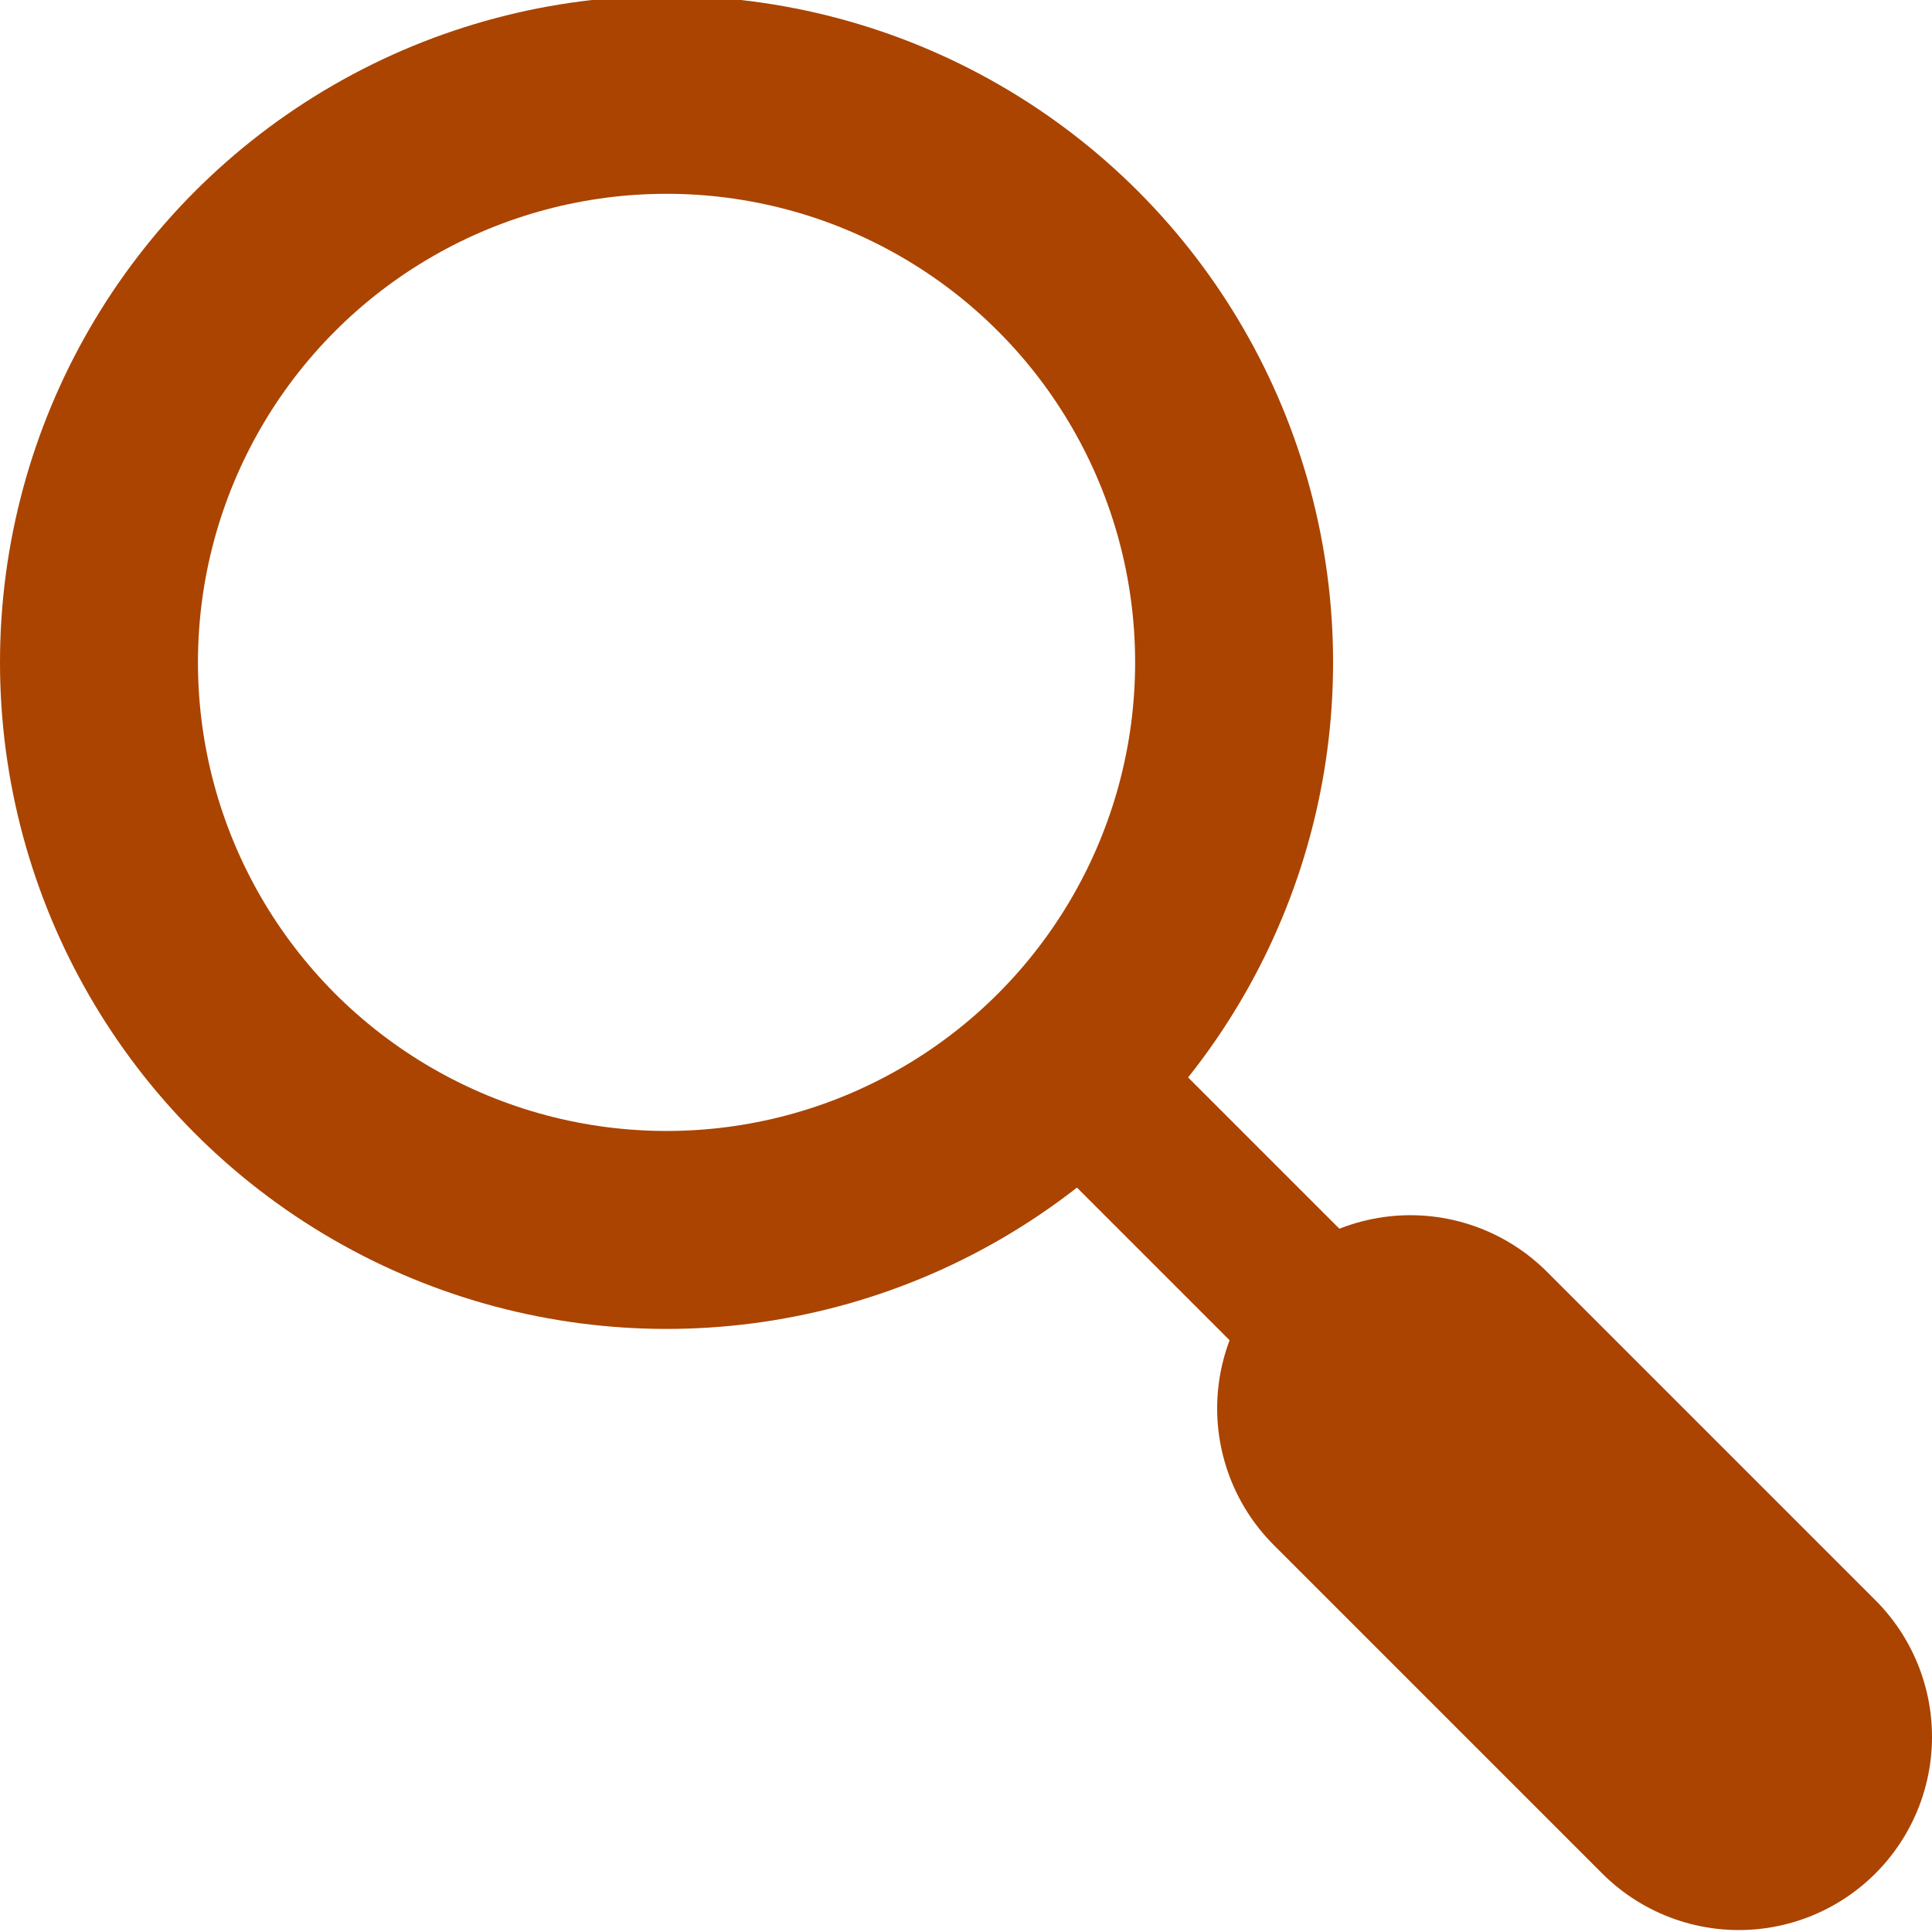 <svg xmlns="http://www.w3.org/2000/svg" xmlns:svg="http://www.w3.org/2000/svg" id="svg2" width="100" height="100" version="1.1" viewBox="0 0 100 100"><g id="layer1" transform="translate(0,-952.362)"><circle style="fill:none;stroke:#a40;stroke-width:10.246;stroke-miterlimit:4;stroke-dasharray:none;stroke-opacity:1" id="path8078" cx="34.5" cy="986.647" r="29.377"/><path style="fill:none;fill-rule:evenodd;stroke:#a40;stroke-width:8.1;stroke-linecap:butt;stroke-linejoin:miter;stroke-miterlimit:4;stroke-dasharray:none;stroke-opacity:1" id="path8082" d="m 55,1007.362 25,25"/><path style="fill:none;fill-rule:evenodd;stroke:#a40;stroke-width:20;stroke-linecap:round;stroke-linejoin:miter;stroke-miterlimit:4;stroke-dasharray:none;stroke-opacity:1" id="path8082-3" d="m 73,1025.261 17,17"/></g></svg>
